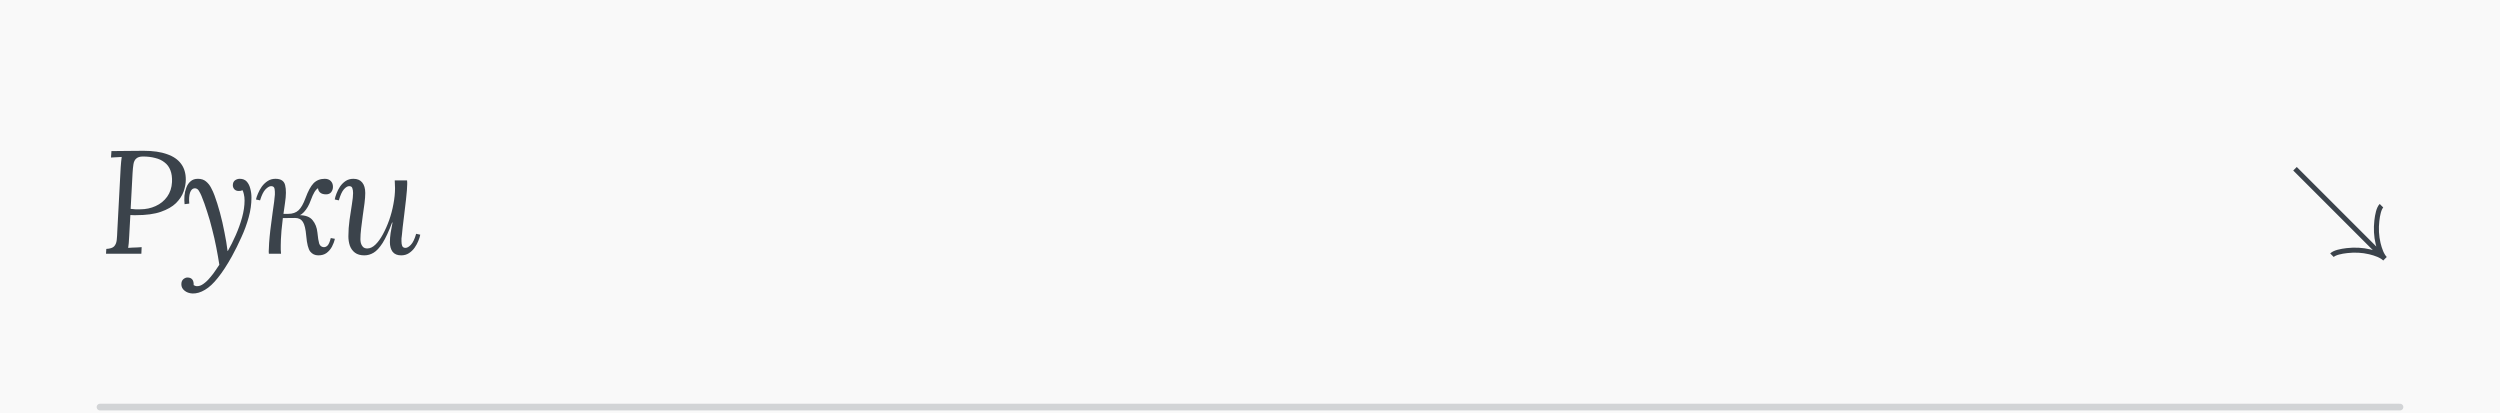 <svg width="375" height="62" viewBox="0 0 375 62" fill="none" xmlns="http://www.w3.org/2000/svg">
<rect x="0" y="0" width="375" height="62" fill="#808080" stroke="none"/>
<path d="M-6065 -3801C-6065 -3802.1 -6064.1 -3803 -6063 -3803H4265C4266.1 -3803 4267 -3802.1 4267 -3801V9430C4267 9431.1 4266.1 9432 4265 9432H-6063C-6064.1 9432 -6065 9431.1 -6065 9430V-3801Z" fill="#444444"/>
<path d="M-6063 -3803V-3802H4265V-3803V-3804H-6063V-3803ZM4267 -3801H4266V9430H4267H4268V-3801H4267ZM4265 9432V9431H-6063V9432V9433H4265V9432ZM-6065 9430H-6064V-3801H-6065H-6066V9430H-6065ZM-6063 9432V9431C-6063.55 9431 -6064 9430.55 -6064 9430H-6065H-6066C-6066 9431.66 -6064.66 9433 -6063 9433V9432ZM4267 9430H4266C4266 9430.55 4265.55 9431 4265 9431V9432V9433C4266.66 9433 4268 9431.66 4268 9430H4267ZM4265 -3803V-3802C4265.55 -3802 4266 -3801.55 4266 -3801H4267H4268C4268 -3802.66 4266.66 -3804 4265 -3804V-3803ZM-6063 -3803V-3804C-6064.66 -3804 -6066 -3802.66 -6066 -3801H-6065H-6064C-6064 -3801.55 -6063.55 -3802 -6063 -3802V-3803Z" fill="white" fill-opacity="0.1"/>
<g clip-path="url(#clip0_238_2)">
<rect width="375" height="6280" transform="translate(0 -3377)" fill="#F9F9F9"/>
<path d="M21.534 22.619C22.957 22.619 24.13 22.787 25.054 23.125C25.993 23.447 26.697 23.931 27.166 24.576C27.635 25.207 27.87 25.992 27.87 26.93C27.87 27.503 27.76 28.104 27.54 28.735C27.32 29.351 26.939 29.93 26.396 30.473C25.853 31 25.098 31.433 24.13 31.77C23.162 32.108 21.923 32.276 20.412 32.276C20.339 32.276 20.214 32.276 20.038 32.276C19.862 32.276 19.701 32.269 19.554 32.255L19.378 35.444C19.363 35.84 19.341 36.185 19.312 36.478C19.283 36.757 19.253 36.992 19.224 37.182C19.459 37.168 19.686 37.153 19.906 37.139C20.126 37.124 20.346 37.117 20.566 37.117C20.801 37.102 21.028 37.087 21.248 37.072L21.204 38.062H15.902L15.946 37.337C16.503 37.307 16.892 37.182 17.112 36.962C17.332 36.728 17.464 36.413 17.508 36.017C17.552 35.606 17.581 35.144 17.596 34.63L18.102 25.127C18.131 24.833 18.153 24.555 18.168 24.291C18.197 24.012 18.227 23.762 18.256 23.543C17.992 23.557 17.721 23.572 17.442 23.587C17.178 23.601 16.914 23.616 16.65 23.631L16.716 22.663C17.493 22.648 18.278 22.64 19.07 22.64C19.862 22.626 20.683 22.619 21.534 22.619ZM21.446 23.477C20.991 23.477 20.654 23.579 20.434 23.785C20.214 23.975 20.075 24.261 20.016 24.642C19.957 25.009 19.913 25.456 19.884 25.985L19.598 31.331C19.877 31.36 20.119 31.382 20.324 31.396C20.529 31.396 20.764 31.396 21.028 31.396C21.864 31.396 22.634 31.235 23.338 30.913C24.057 30.59 24.636 30.12 25.076 29.505C25.516 28.889 25.758 28.155 25.802 27.305C25.831 26.615 25.751 26.029 25.56 25.544C25.369 25.046 25.076 24.65 24.68 24.357C24.299 24.049 23.829 23.828 23.272 23.697C22.729 23.55 22.121 23.477 21.446 23.477ZM28.875 44.025C28.376 43.995 27.973 43.849 27.665 43.584C27.357 43.335 27.203 43.02 27.203 42.639C27.203 42.301 27.306 42.044 27.511 41.868C27.716 41.707 27.914 41.627 28.105 41.627C28.765 41.627 29.08 42.008 29.051 42.77C29.139 42.815 29.22 42.851 29.293 42.88C29.366 42.91 29.447 42.925 29.535 42.925C29.858 42.939 30.188 42.822 30.525 42.572C30.877 42.323 31.207 42.008 31.515 41.627C31.838 41.26 32.116 40.893 32.351 40.526C32.6 40.175 32.784 39.903 32.901 39.712C32.769 38.862 32.615 37.989 32.439 37.094C32.263 36.185 32.058 35.283 31.823 34.389C31.603 33.479 31.354 32.606 31.075 31.77C30.811 30.92 30.525 30.12 30.217 29.372C30.114 29.123 29.982 28.866 29.821 28.602C29.66 28.338 29.432 28.221 29.139 28.25C28.86 28.28 28.648 28.5 28.501 28.91C28.369 29.321 28.332 29.864 28.391 30.538L27.687 30.627C27.643 30.23 27.636 29.812 27.665 29.372C27.709 28.933 27.804 28.522 27.951 28.14C28.098 27.744 28.31 27.429 28.589 27.195C28.868 26.945 29.234 26.82 29.689 26.82C30.188 26.82 30.591 26.953 30.899 27.216C31.222 27.48 31.478 27.803 31.669 28.184C31.874 28.566 32.043 28.94 32.175 29.306C32.454 30.055 32.725 30.913 32.989 31.881C33.253 32.849 33.48 33.839 33.671 34.85C33.876 35.848 34.03 36.779 34.133 37.645H34.177C34.588 36.926 34.984 36.134 35.365 35.269C35.746 34.403 36.062 33.523 36.311 32.629C36.56 31.719 36.685 30.869 36.685 30.076C36.685 29.71 36.648 29.387 36.575 29.108C36.516 28.83 36.443 28.632 36.355 28.515C36.296 28.558 36.216 28.595 36.113 28.625C36.025 28.639 35.922 28.646 35.805 28.646C35.541 28.646 35.328 28.566 35.167 28.404C35.006 28.229 34.925 28.023 34.925 27.788C34.925 27.466 35.028 27.224 35.233 27.062C35.453 26.901 35.695 26.82 35.959 26.82C36.414 26.82 36.766 26.96 37.015 27.238C37.264 27.517 37.44 27.869 37.543 28.294C37.66 28.72 37.719 29.167 37.719 29.637C37.719 30.605 37.58 31.595 37.301 32.606C37.022 33.618 36.656 34.616 36.201 35.599C35.761 36.581 35.292 37.527 34.793 38.437C34.06 39.757 33.356 40.834 32.681 41.67C32.021 42.507 31.376 43.108 30.745 43.474C30.114 43.856 29.491 44.039 28.875 44.025ZM47.744 38.304C47.245 38.304 46.842 38.114 46.534 37.733C46.24 37.351 46.042 36.581 45.94 35.422C45.852 34.381 45.683 33.67 45.434 33.288C45.184 32.892 44.796 32.694 44.268 32.694L41.914 32.717L41.936 32.078H44.862V32.276C45.815 32.276 46.49 32.526 46.886 33.025C47.296 33.523 47.538 34.139 47.612 34.873C47.685 35.635 47.773 36.185 47.876 36.523C47.993 36.86 48.213 37.043 48.536 37.072C48.77 37.087 48.976 36.999 49.152 36.809C49.328 36.618 49.482 36.251 49.614 35.709L50.23 35.819C50.142 36.229 49.995 36.625 49.79 37.007C49.584 37.388 49.313 37.703 48.976 37.953C48.653 38.187 48.242 38.304 47.744 38.304ZM40.33 38.062C40.315 37.974 40.308 37.864 40.308 37.733C40.322 37.6 40.33 37.447 40.33 37.27C40.344 36.742 40.381 36.17 40.44 35.554C40.498 34.924 40.572 34.293 40.66 33.663C40.748 33.017 40.828 32.401 40.902 31.814C40.99 31.228 41.063 30.707 41.122 30.253C41.18 29.783 41.217 29.431 41.232 29.197C41.246 28.903 41.232 28.617 41.188 28.338C41.144 28.06 40.968 27.921 40.66 27.921C40.425 27.921 40.146 28.082 39.824 28.404C39.516 28.727 39.244 29.277 39.01 30.055L38.394 29.922C38.452 29.659 38.555 29.358 38.702 29.02C38.848 28.669 39.039 28.324 39.274 27.986C39.523 27.649 39.816 27.37 40.154 27.151C40.491 26.93 40.88 26.82 41.32 26.82C42.141 26.82 42.625 27.143 42.772 27.788C42.933 28.419 42.926 29.306 42.75 30.451C42.618 31.316 42.508 32.093 42.42 32.782C42.346 33.457 42.28 34.059 42.222 34.587C42.178 35.1 42.148 35.547 42.134 35.928C42.119 36.295 42.112 36.603 42.112 36.852C42.112 37.029 42.112 37.219 42.112 37.425C42.126 37.63 42.141 37.843 42.156 38.062H40.33ZM43.234 32.474V32.078C43.879 32.078 44.392 31.902 44.774 31.55C45.155 31.198 45.507 30.582 45.83 29.703C46.211 28.661 46.614 27.921 47.04 27.48C47.48 27.041 48.037 26.82 48.712 26.82C49.093 26.82 49.394 26.93 49.614 27.151C49.834 27.37 49.944 27.664 49.944 28.03C49.944 28.324 49.856 28.588 49.68 28.823C49.504 29.043 49.247 29.152 48.91 29.152C48.543 29.152 48.257 29.072 48.052 28.91C47.846 28.749 47.729 28.522 47.7 28.229C47.494 28.36 47.311 28.566 47.15 28.845C46.988 29.108 46.805 29.519 46.6 30.076C46.35 30.78 46.013 31.36 45.588 31.814C45.177 32.255 44.722 32.474 44.224 32.474H43.234ZM54.657 38.304C54.07 38.304 53.6 38.172 53.248 37.908C52.897 37.645 52.64 37.292 52.478 36.852C52.332 36.413 52.258 35.943 52.258 35.444C52.258 34.623 52.317 33.794 52.434 32.959C52.552 32.123 52.669 31.352 52.786 30.648C52.904 29.93 52.962 29.365 52.962 28.954C52.962 28.676 52.926 28.434 52.852 28.229C52.794 28.023 52.633 27.921 52.368 27.921C52.134 27.921 51.87 28.082 51.577 28.404C51.298 28.727 51.048 29.277 50.828 30.055L50.212 29.922C50.257 29.659 50.344 29.358 50.477 29.02C50.608 28.669 50.785 28.324 51.005 27.986C51.239 27.649 51.518 27.37 51.84 27.151C52.178 26.93 52.566 26.82 53.007 26.82C53.593 26.82 54.033 27.004 54.327 27.37C54.635 27.737 54.788 28.265 54.788 28.954C54.788 29.365 54.752 29.871 54.678 30.473C54.605 31.074 54.517 31.704 54.414 32.364C54.327 33.01 54.246 33.641 54.172 34.257C54.099 34.873 54.062 35.415 54.062 35.885C54.062 36.046 54.084 36.236 54.129 36.456C54.187 36.676 54.29 36.867 54.437 37.029C54.598 37.19 54.818 37.27 55.096 37.27C55.507 37.27 55.91 37.08 56.306 36.699C56.703 36.317 57.077 35.804 57.428 35.158C57.781 34.513 58.096 33.802 58.374 33.025C58.653 32.233 58.866 31.426 59.013 30.605C59.174 29.768 59.255 28.977 59.255 28.229C59.255 28.009 59.247 27.811 59.233 27.634C59.233 27.444 59.225 27.253 59.211 27.062H61.059C61.073 27.165 61.081 27.261 61.081 27.349C61.081 27.422 61.081 27.517 61.081 27.634C61.081 27.884 61.066 28.184 61.036 28.537C61.007 28.874 60.963 29.328 60.904 29.901C60.846 30.458 60.758 31.198 60.641 32.123C60.538 32.973 60.457 33.641 60.398 34.124C60.355 34.608 60.318 34.975 60.288 35.224C60.259 35.459 60.237 35.642 60.222 35.775C60.222 35.907 60.222 36.053 60.222 36.215C60.222 36.478 60.259 36.706 60.333 36.897C60.42 37.087 60.582 37.182 60.816 37.182C61.066 37.182 61.337 37.029 61.63 36.721C61.938 36.398 62.203 35.848 62.422 35.071L63.038 35.203C62.995 35.467 62.899 35.775 62.752 36.127C62.62 36.464 62.437 36.801 62.203 37.139C61.968 37.476 61.682 37.755 61.344 37.974C61.007 38.194 60.618 38.304 60.178 38.304C59.592 38.304 59.159 38.121 58.88 37.755C58.617 37.388 58.484 36.911 58.484 36.325C58.484 35.899 58.521 35.437 58.594 34.938C58.682 34.44 58.778 33.919 58.88 33.377H58.815C58.316 34.711 57.839 35.738 57.385 36.456C56.93 37.16 56.483 37.645 56.042 37.908C55.602 38.172 55.141 38.304 54.657 38.304Z" fill="#3B434B"/>
<path d="M357.75 38.812L344.25 25.312M357.75 38.812C357.243 38.306 356.308 37.98 355.471 37.778C354.353 37.509 353.194 37.46 352.052 37.589C351.165 37.69 350.188 37.889 349.795 38.282M357.75 38.812C357.243 38.306 356.918 37.37 356.716 36.533C356.447 35.416 356.398 34.256 356.527 33.114C356.627 32.227 356.827 31.251 357.22 30.857" stroke="#3B434B" stroke-width="0.75"/>
<path d="M15 61.062L360 61.062" stroke="#3B434B" stroke-opacity="0.2" stroke-linecap="round"/>
</g>
<defs>
<clipPath id="clip0_238_2">
<rect width="375" height="6280" fill="white" transform="translate(0 -3377)"/>
</clipPath>
</defs>
</svg>
